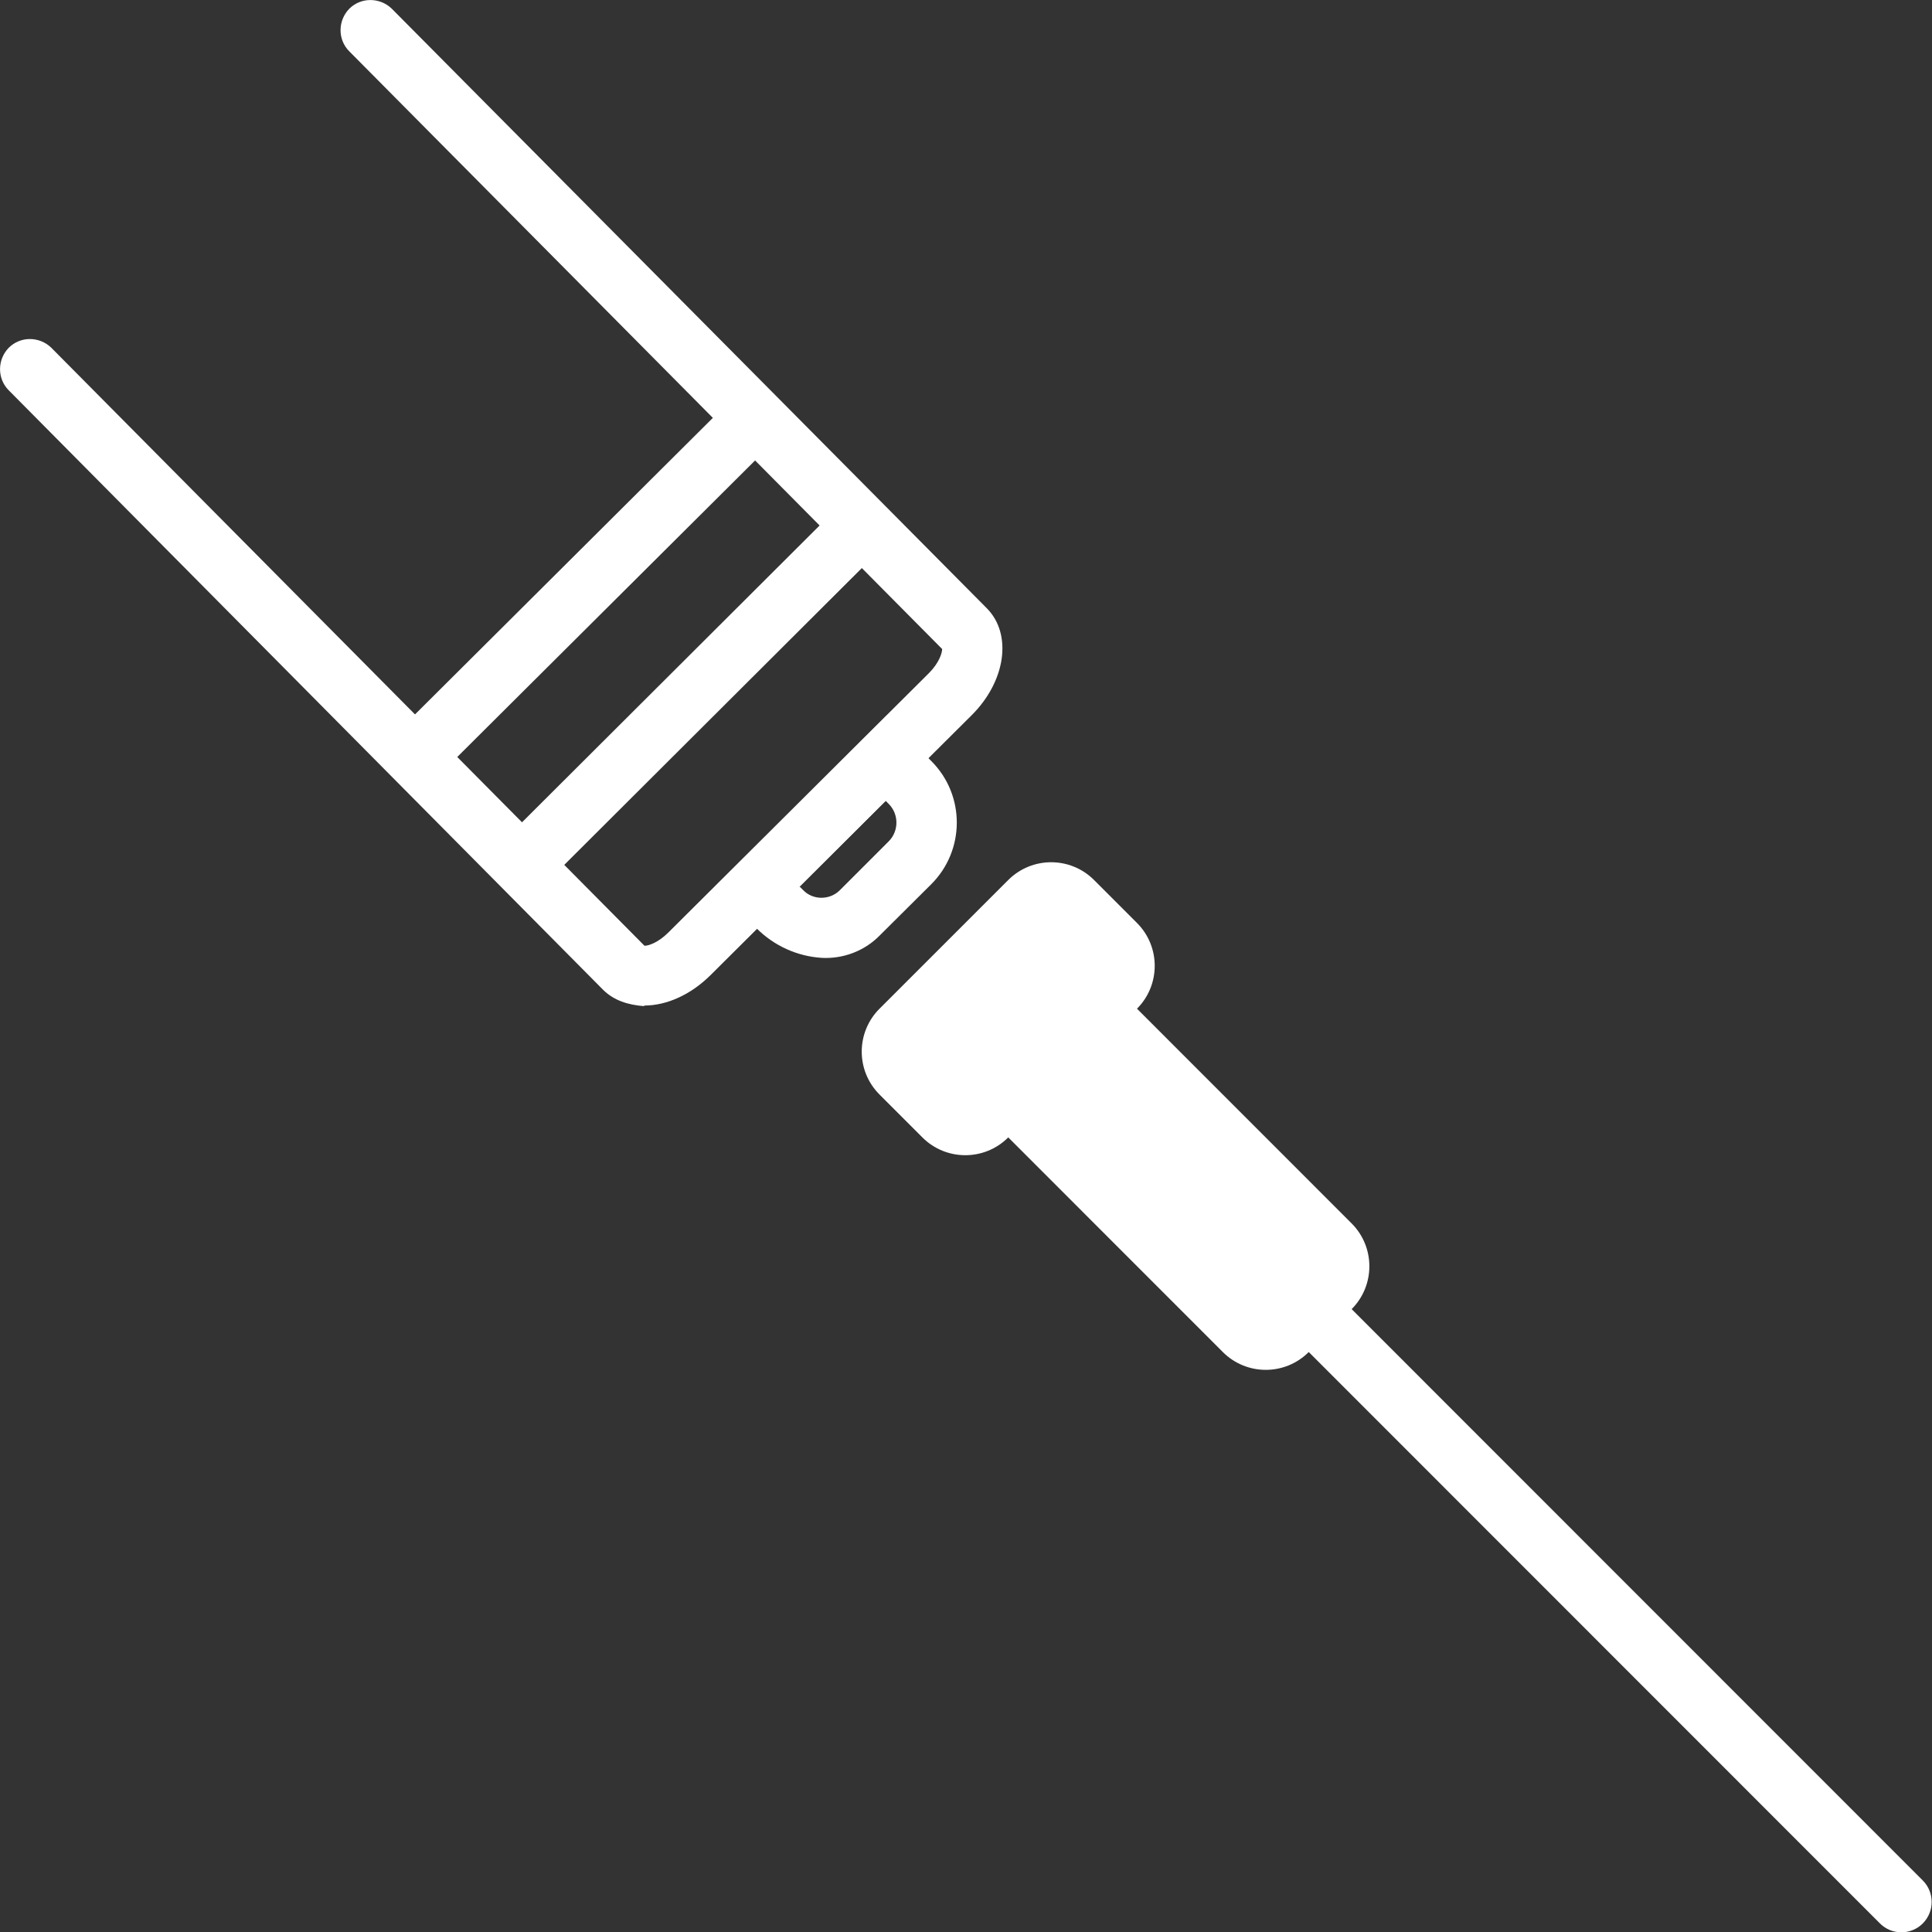 <?xml version="1.0" encoding="UTF-8"?><svg id="uuid-eed51c77-f9f9-410e-b1c5-004ac90e56d5" xmlns="http://www.w3.org/2000/svg" viewBox="0 0 64 64"><rect x="0" y="0" width="64" height="64" fill="#333333" stroke="none"/><g id="uuid-00dd8243-9c70-447d-9ab8-35e5daf91470"><g id="uuid-3efc4d26-e373-4d46-8dc8-084cfbfc120d"><path d="m52.11,35.72h0c.55,0,1,.45,1,1v30.78c0,.56-.45,1.01-1.01,1.01h0c-.55,0-1-.45-1-1v-30.78c0-.56.45-1.01,1.01-1.01Z" transform="translate(-21.59 52.1) rotate(-44.99)" fill="#fff"/><path d="m30.39,30.4h6.03c1.11,0,2.01.9,2.01,2.01v2.01c0,1.11-.9,2.01-2.01,2.01h-6.03c-1.11,0-2.01-.9-2.01-2.01v-2.01c0-1.11.9-2.01,2.01-2.01Z" transform="translate(-13.85 33.4) rotate(-44.99)" fill="#fff"/><path d="m37.38,30.35h2.01c1.11,0,2.01.9,2.01,2.01v12.06c0,1.11-.9,2.01-2.01,2.01h-2.01c-1.11,0-2.01-.9-2.01-2.01v-12.06c0-1.11.9-2.01,2.01-2.01Z" transform="translate(-15.91 38.38) rotate(-44.99)" fill="#fff"/><path d="m21.34,33.33c-.54-.04-1-.19-1.35-.53L.29,12.93c-.39-.39-.38-1.02,0-1.41h0c.39-.39,1.02-.38,1.41,0l19.65,19.81c.13,0,.45-.1.79-.44l8.63-8.59c.34-.34.44-.67.44-.8L11.57,1.7c-.39-.39-.38-1.02,0-1.41h0c.39-.39,1.02-.38,1.41,0l19.71,19.86c.85.86.63,2.42-.51,3.55l-8.63,8.59c-.65.65-1.45,1.02-2.21,1.02Z" fill="#fff"/><path d="m27.22,31.73h0c-.81-.05-1.58-.4-2.16-.98l-1.37-1.37s0,0,0-.01l5.67-5.65s0,0,.01,0l1.49,1.5c1.12,1.13,1.11,2.95-.01,4.07l-1.73,1.72c-.5.5-1.2.76-1.91.72Zm-.72-2.35l.1.1c.16.17.38.26.61.26h0c.23,0,.45-.09.61-.25l1.62-1.62c.34-.34.34-.9,0-1.24l-.1-.1-2.86,2.85Z" fill="#fff"/><polygon points="29.35 18.02 17.98 29.36 17.97 29.36 16.58 27.96 16.58 27.95 27.95 16.61 27.96 16.61 29.35 18.01 29.35 18.02" fill="#fff"/><polygon points="25.8 14.47 14.42 25.8 14.41 25.8 13.02 24.41 13.02 24.39 24.4 13.06 24.41 13.06 25.8 14.45 25.8 14.47" fill="#fff"/></g></g></svg>